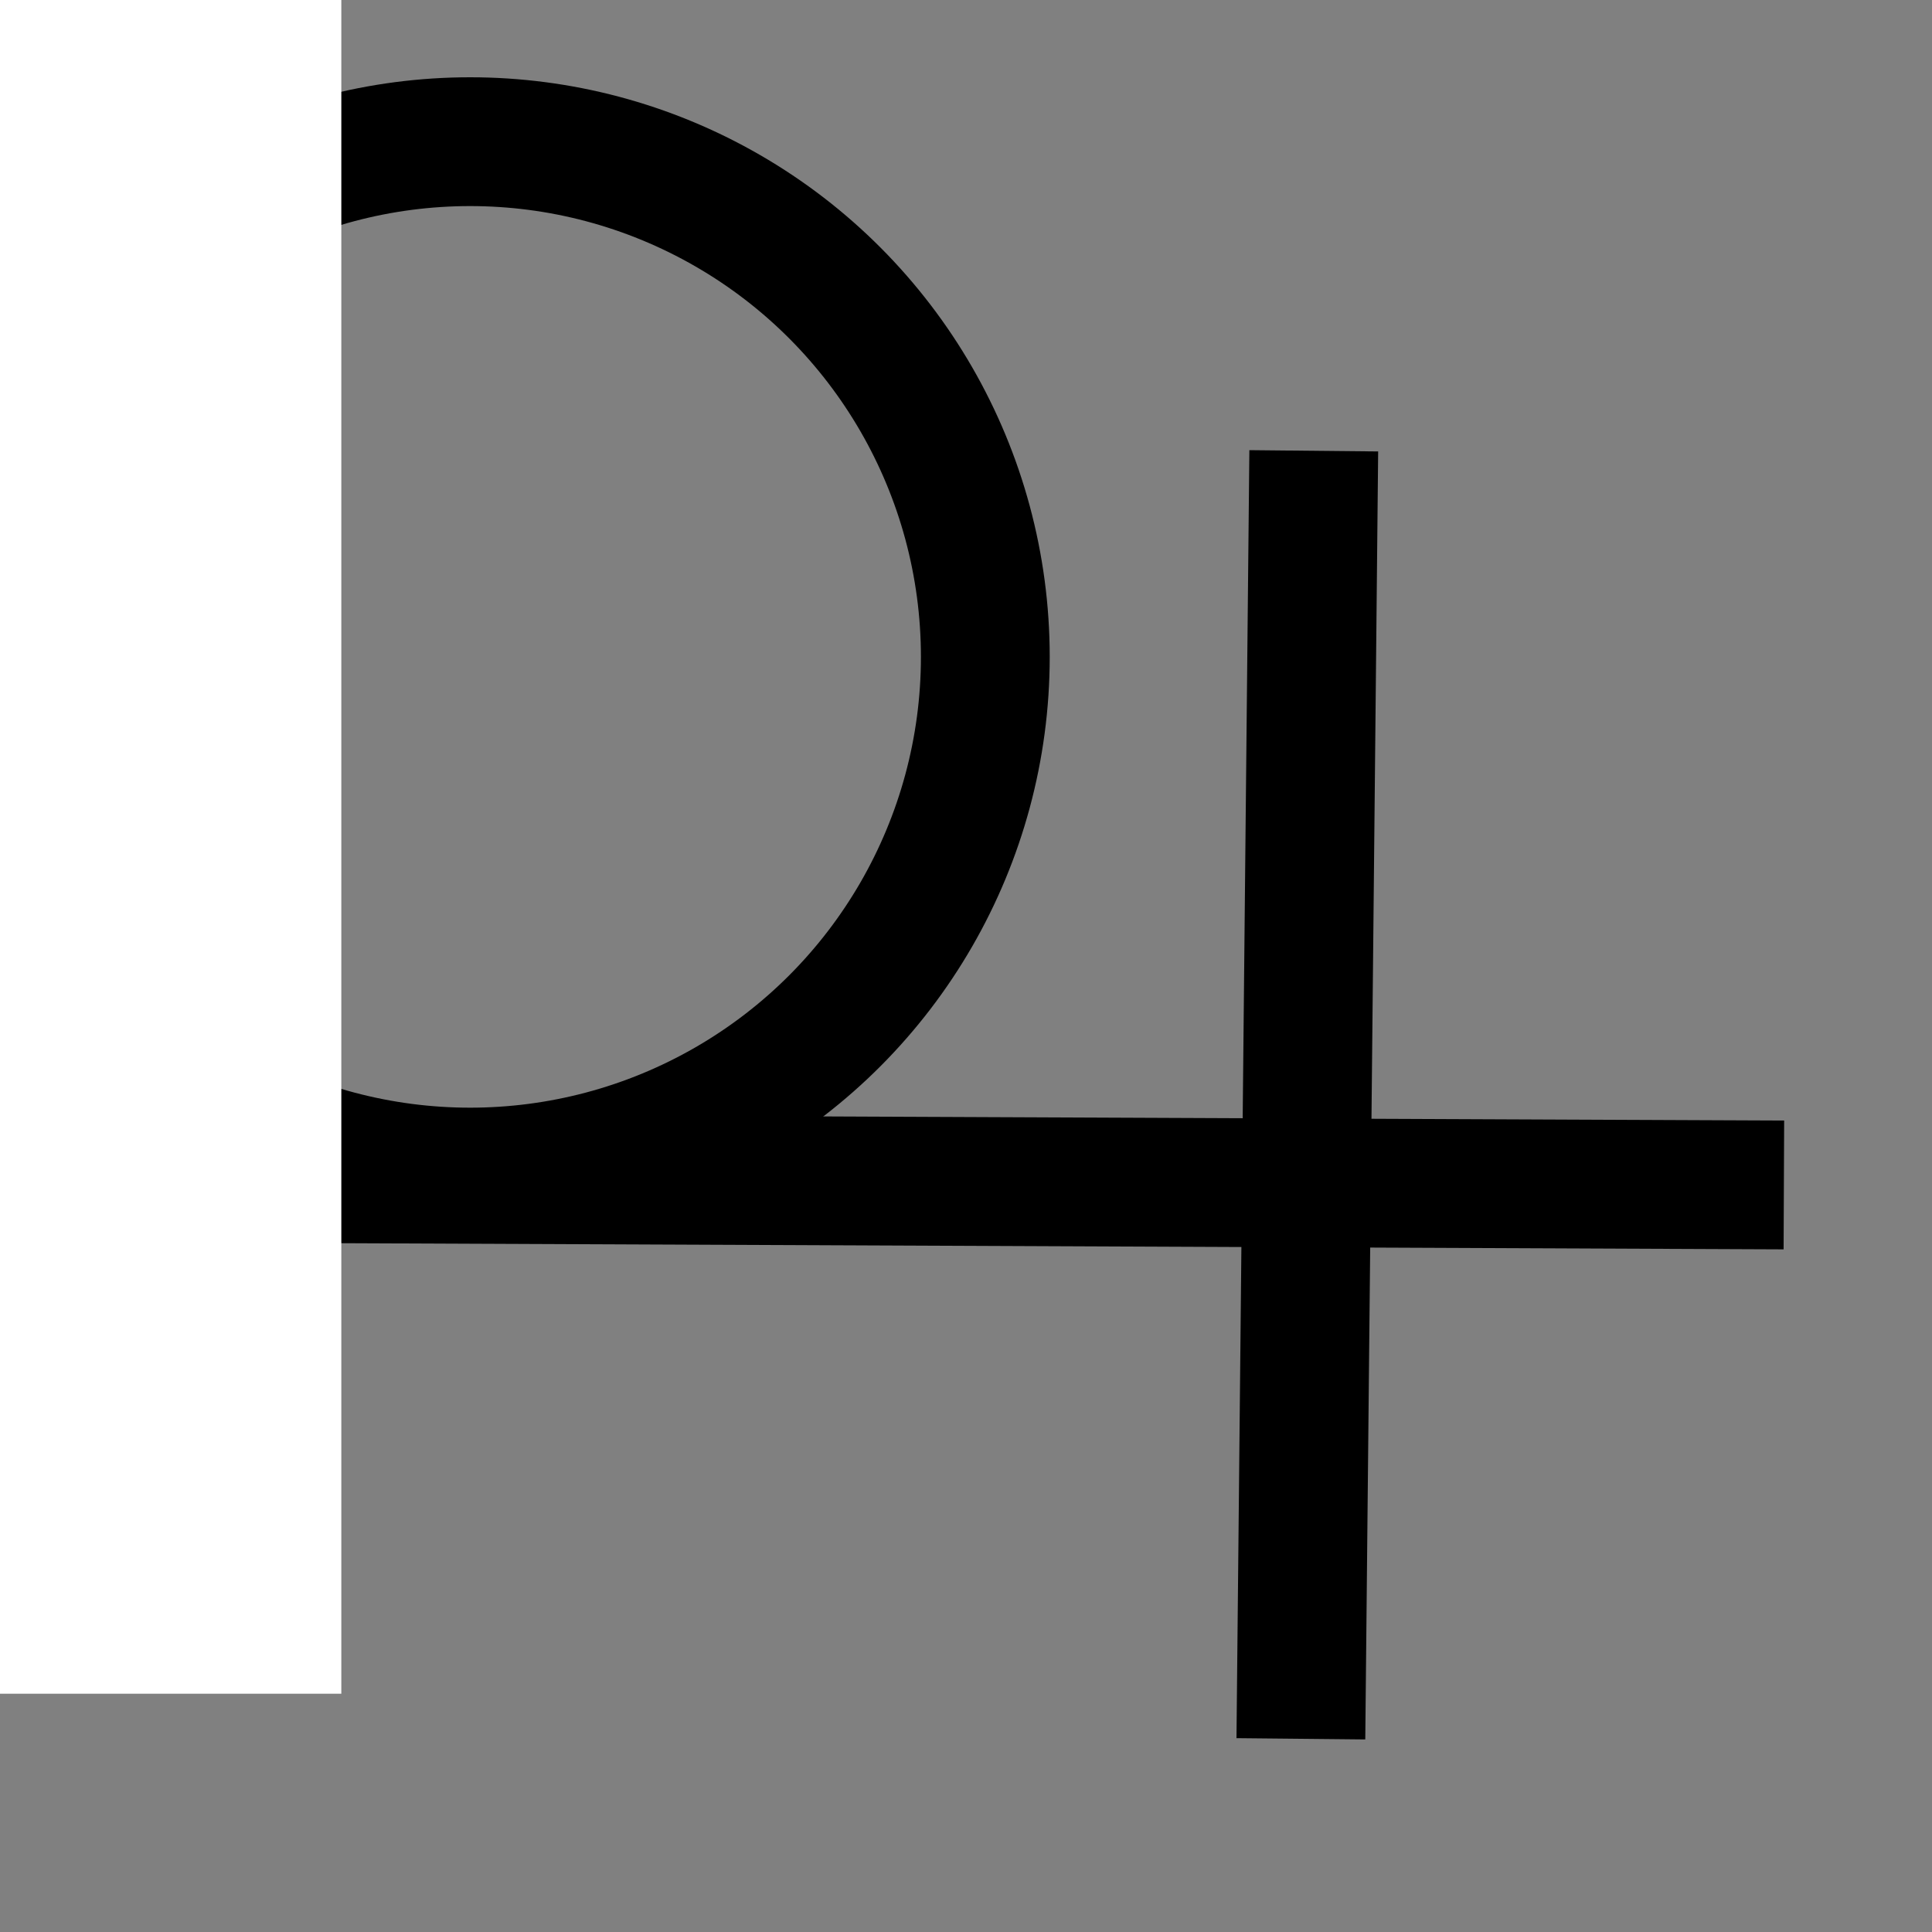 <svg width="300" height="300" xmlns="http://www.w3.org/2000/svg" version="1.1">
 <rect width="100%" height="100%" fill="#808080" stroke="none"/>
 <g>
  <title>Layer 1</title>
  <ellipse fill="none" cx="73" cy="102" id="svg_2" rx="80" ry="80" stroke-width="20" stroke="#000000"/>
  <line fill="none" stroke="#000000" stroke-width="20" x1="204" y1="70" x2="202" y2="270" id="svg_31"/>
  <line fill="none" stroke="#000000" stroke-width="20" x1="43" y1="183" x2="277" y2="184" id="svg_32"/>
  <rect fill="#ffffff" stroke="#ffffff" stroke-width="10" x="-6" y="5" width="54" height="253" id="svg_34"/>
 </g>

</svg>